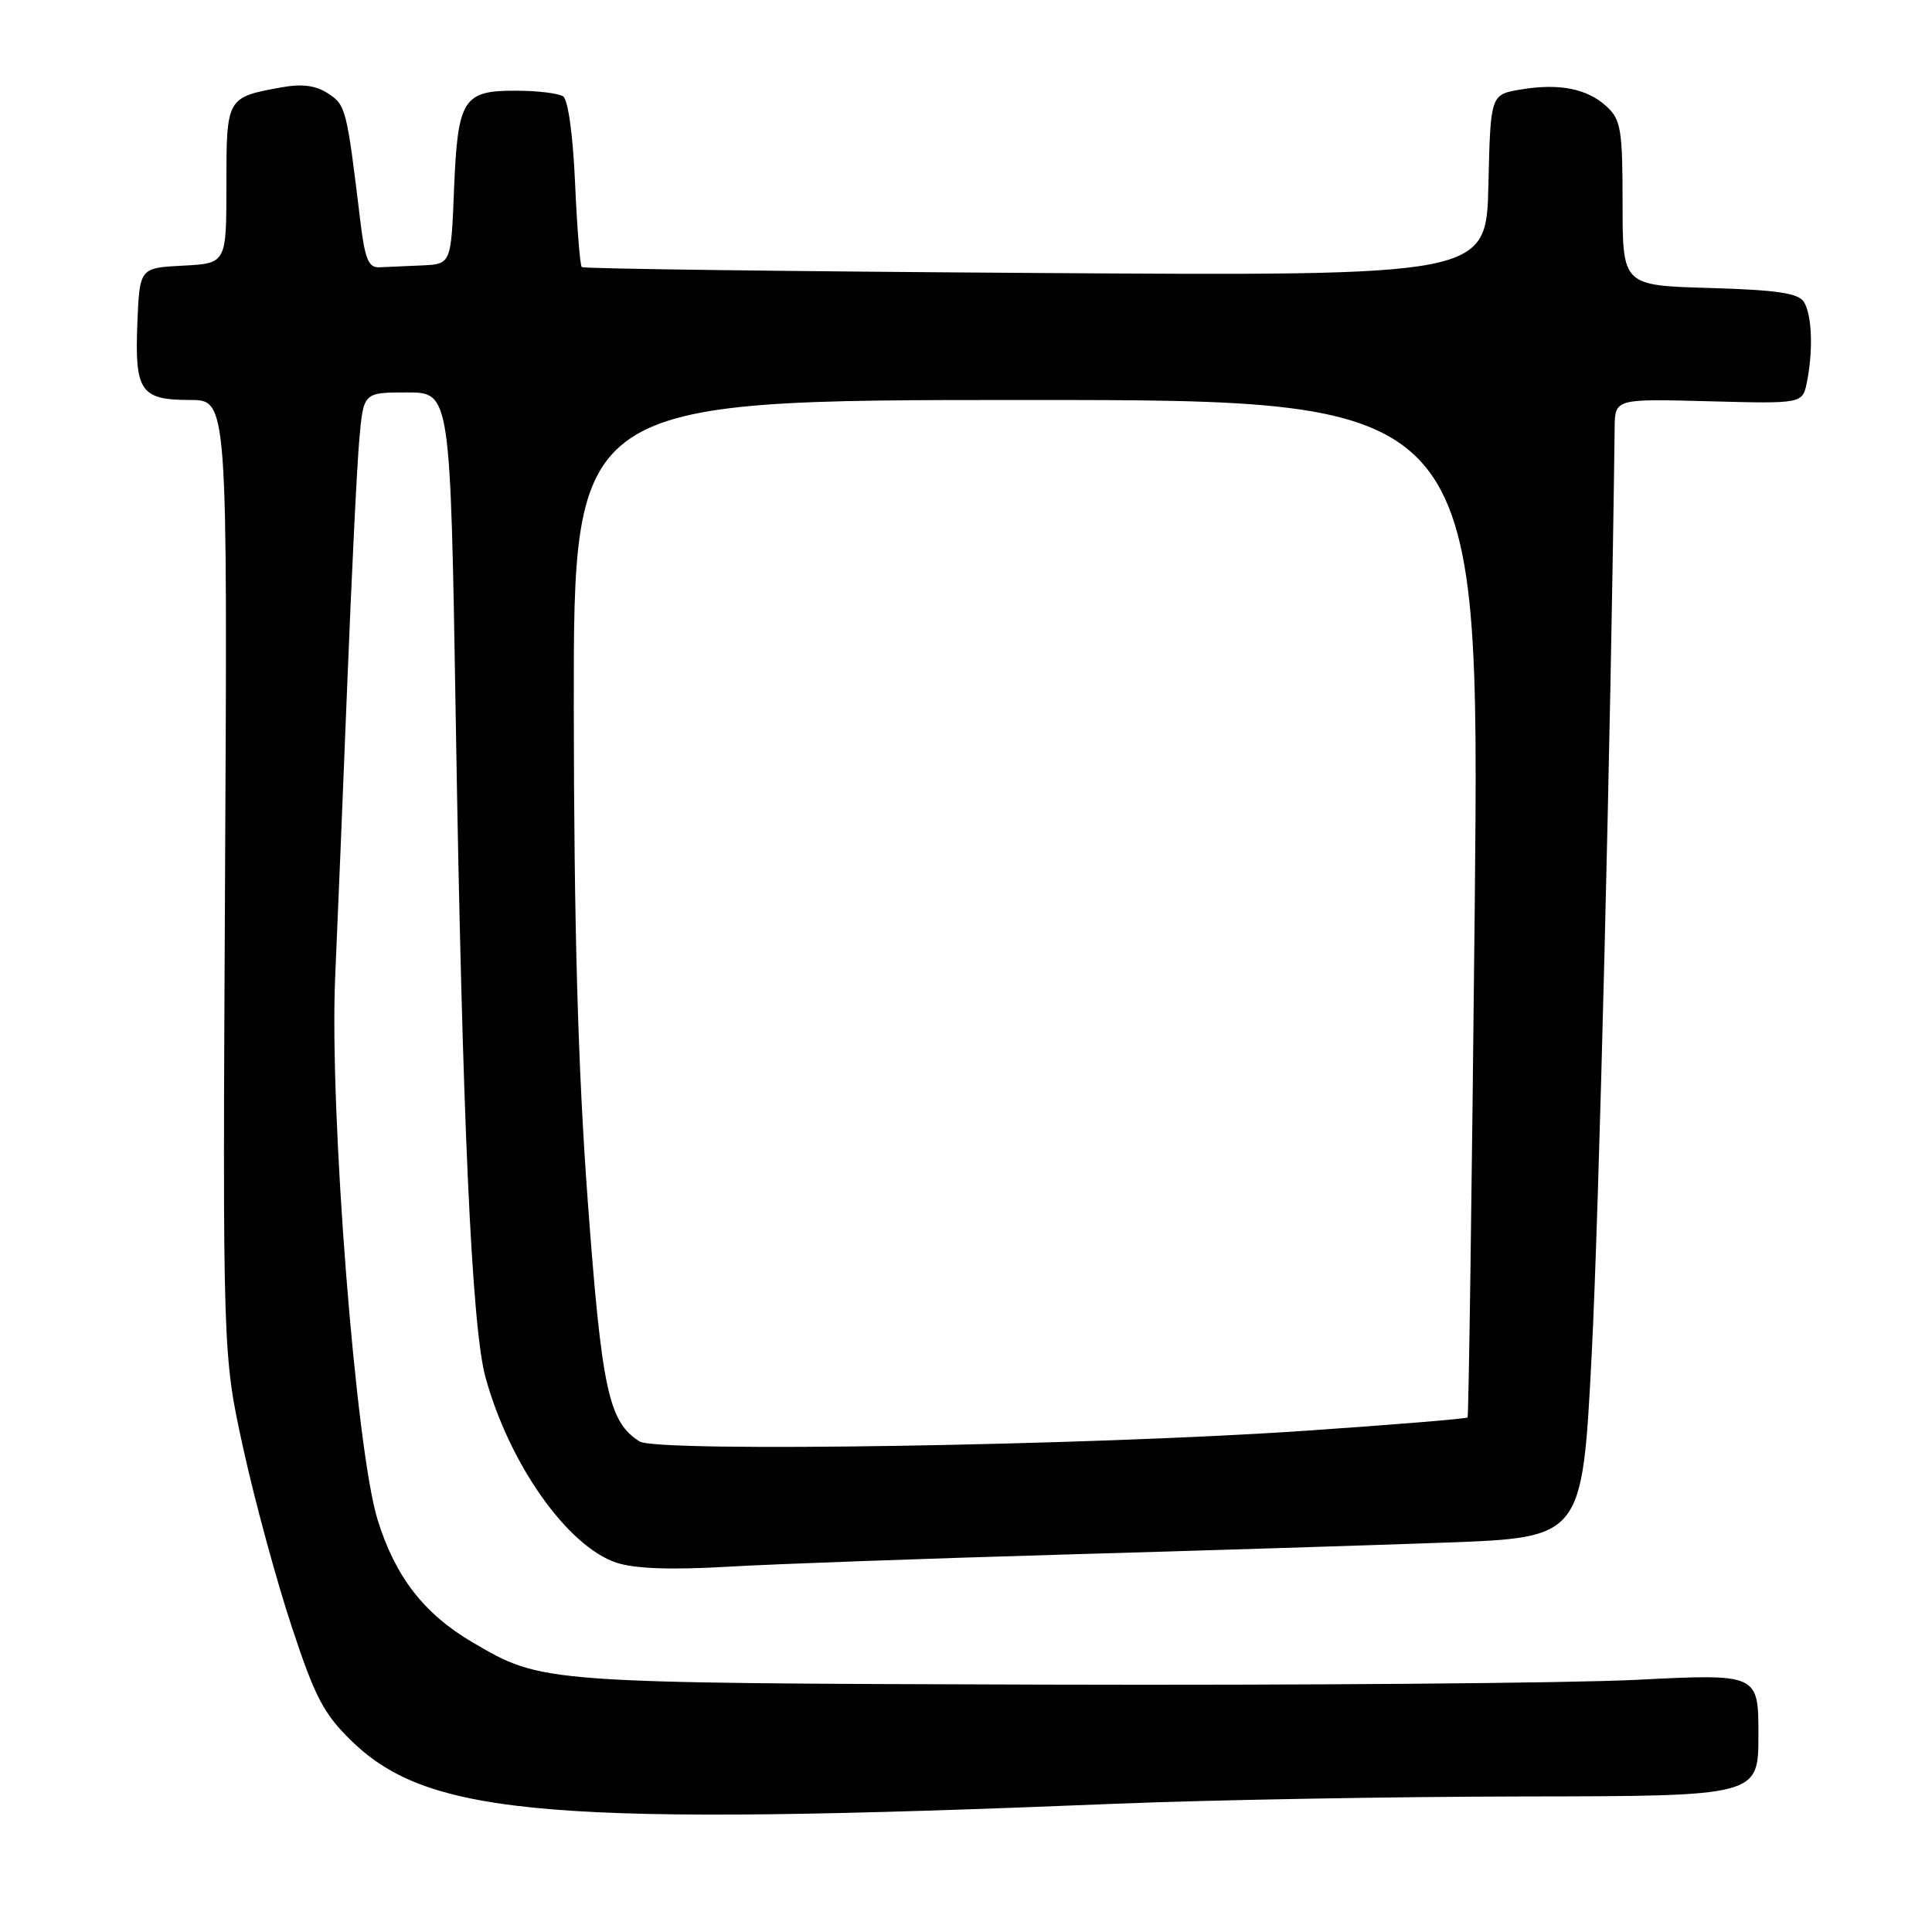 <?xml version="1.0" encoding="UTF-8" standalone="no"?>
<!DOCTYPE svg PUBLIC "-//W3C//DTD SVG 1.1//EN" "http://www.w3.org/Graphics/SVG/1.1/DTD/svg11.dtd" >
<svg xmlns="http://www.w3.org/2000/svg" xmlns:xlink="http://www.w3.org/1999/xlink" version="1.1" viewBox="0 0 256 256">
 <g >
 <path fill="currentColor"
d=" M 148.00 239.00 C 160.38 238.50 184.56 238.07 201.75 238.04 C 233.00 238.00 233.00 238.00 233.00 229.89 C 233.00 221.77 233.00 221.77 216.75 222.59 C 207.81 223.03 172.59 223.32 138.47 223.22 C 71.63 223.02 71.87 223.04 62.65 217.64 C 56.19 213.86 52.36 208.92 50.03 201.36 C 47.13 191.98 43.64 147.23 44.41 129.50 C 44.73 122.35 45.45 104.80 46.02 90.50 C 46.59 76.20 47.30 61.69 47.61 58.25 C 48.16 52.00 48.16 52.00 53.92 52.00 C 59.68 52.00 59.68 52.00 60.39 95.25 C 61.24 147.95 62.50 175.87 64.33 182.50 C 67.49 194.01 75.20 204.92 81.70 207.07 C 84.11 207.86 88.89 208.04 96.39 207.60 C 102.50 207.24 122.35 206.53 140.50 206.00 C 158.65 205.48 181.63 204.76 191.57 204.40 C 209.65 203.74 209.65 203.74 210.90 179.62 C 211.87 160.97 213.45 97.27 213.95 56.67 C 214.00 52.84 214.00 52.84 226.43 53.17 C 238.85 53.50 238.85 53.50 239.43 50.62 C 240.27 46.37 240.10 41.70 239.02 40.00 C 238.29 38.84 235.44 38.42 226.54 38.16 C 215.00 37.83 215.00 37.83 215.00 26.95 C 215.00 17.24 214.78 15.87 212.93 14.15 C 210.34 11.74 206.65 11.00 201.50 11.86 C 197.50 12.53 197.50 12.53 197.22 24.55 C 196.94 36.57 196.94 36.57 137.22 36.17 C 104.37 35.96 77.31 35.61 77.09 35.39 C 76.86 35.18 76.46 30.17 76.20 24.25 C 75.93 17.94 75.27 13.20 74.62 12.77 C 74.00 12.36 71.19 12.02 68.37 12.02 C 61.35 11.99 60.65 13.11 60.16 25.12 C 59.77 35.00 59.77 35.00 55.88 35.17 C 53.75 35.26 51.21 35.37 50.25 35.42 C 48.84 35.48 48.36 34.32 47.77 29.50 C 45.94 14.34 45.84 13.94 43.48 12.39 C 41.84 11.32 40.04 11.08 37.33 11.57 C 30.01 12.89 30.00 12.92 30.00 24.49 C 30.00 34.90 30.00 34.90 24.25 35.20 C 18.50 35.50 18.50 35.50 18.20 42.84 C 17.84 51.86 18.63 53.00 25.20 53.00 C 30.15 53.00 30.15 53.00 29.82 116.25 C 29.50 179.50 29.50 179.50 32.25 192.00 C 33.76 198.88 36.64 209.45 38.64 215.50 C 41.75 224.93 42.89 227.10 46.62 230.72 C 56.92 240.71 73.31 242.05 148.00 239.00 Z  M 84.75 191.00 C 80.64 188.42 79.73 184.18 77.87 159.00 C 76.58 141.41 76.06 123.01 76.03 93.75 C 76.00 53.00 76.00 53.00 136.04 53.00 C 196.08 53.00 196.08 53.00 195.41 120.25 C 195.03 157.24 194.61 187.64 194.46 187.82 C 194.32 187.99 184.59 188.79 172.85 189.59 C 144.06 191.55 87.08 192.47 84.75 191.00 Z "/>
</g>
</svg>